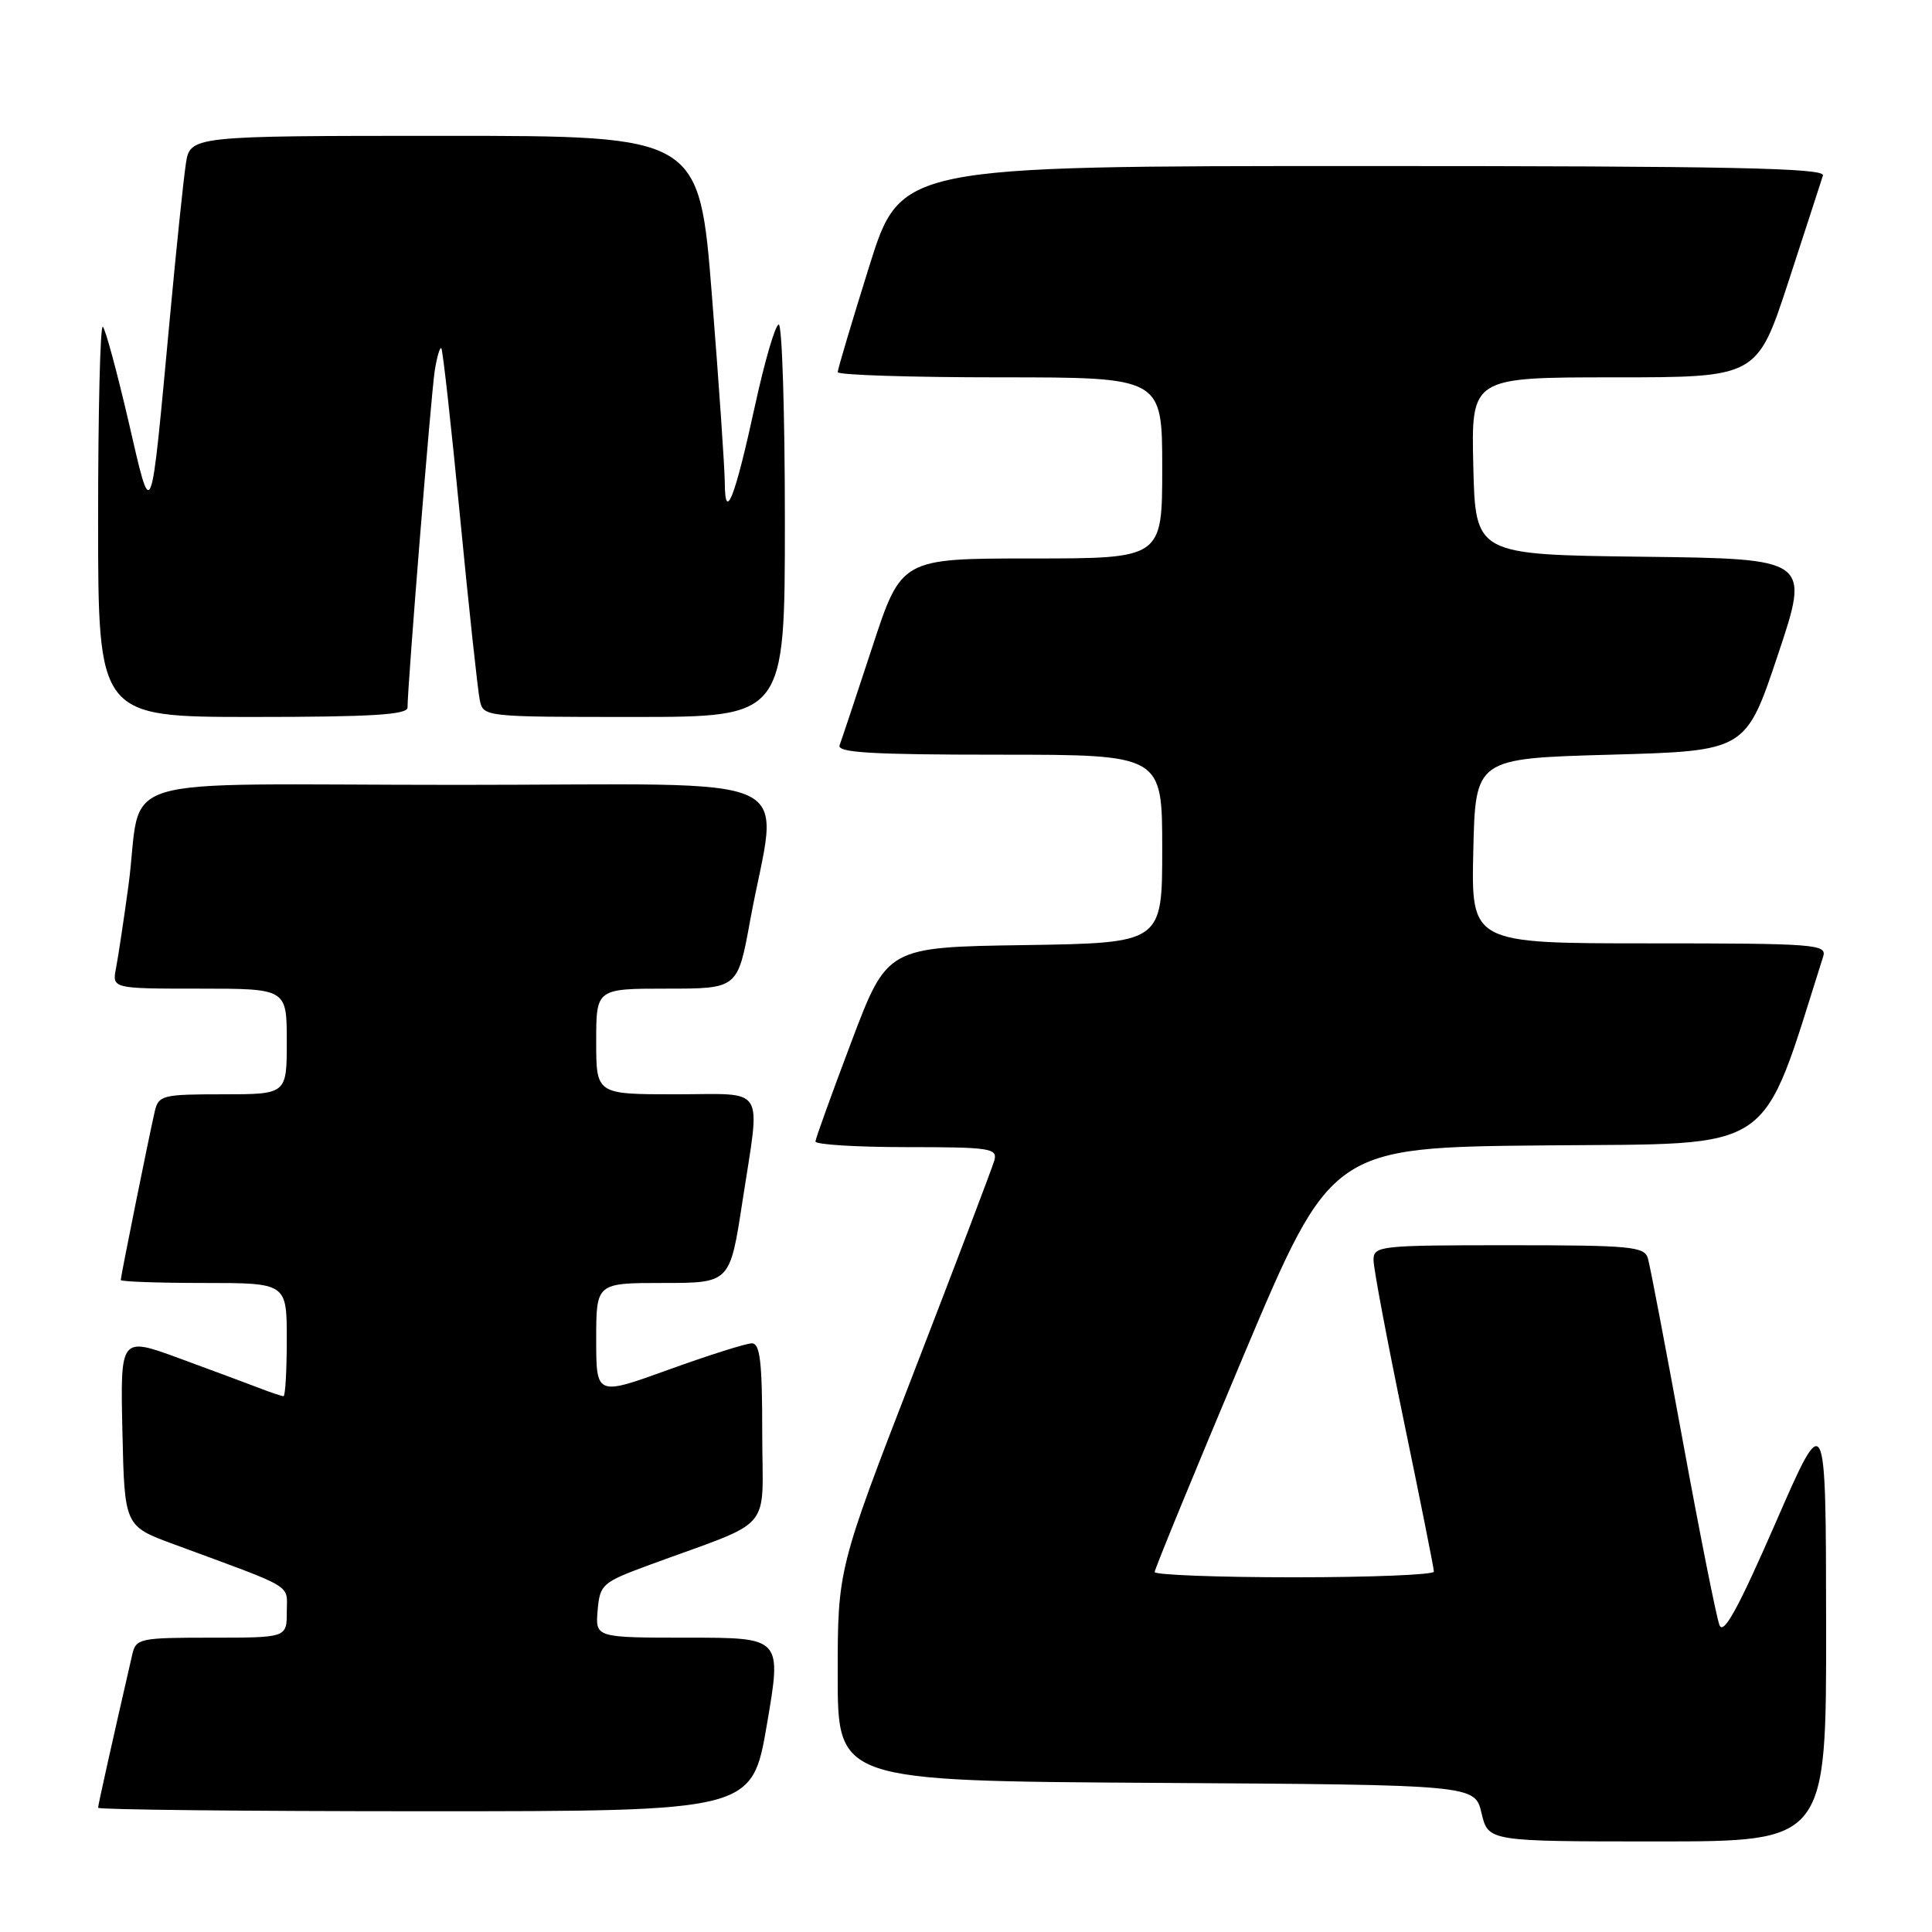 <?xml version="1.0" encoding="UTF-8" standalone="no"?>
<!DOCTYPE svg PUBLIC "-//W3C//DTD SVG 1.1//EN" "http://www.w3.org/Graphics/SVG/1.1/DTD/svg11.dtd" >
<svg xmlns="http://www.w3.org/2000/svg" xmlns:xlink="http://www.w3.org/1999/xlink" version="1.1" viewBox="0 0 256 256">
 <g >
 <path fill="currentColor"
d=" M 241.97 215.25 C 241.94 186.50 241.94 186.50 235.25 201.84 C 230.32 213.14 228.37 216.69 227.84 215.34 C 227.44 214.33 225.26 203.38 222.99 191.00 C 220.72 178.62 218.64 167.71 218.36 166.75 C 217.91 165.17 216.15 165.00 199.93 165.00 C 182.75 165.00 182.00 165.08 182.00 166.97 C 182.00 168.06 183.80 177.62 186.00 188.22 C 188.20 198.83 190.00 207.84 190.00 208.25 C 190.00 208.66 181.68 209.00 171.50 209.00 C 161.32 209.00 153.00 208.68 153.00 208.30 C 153.00 207.91 158.27 195.09 164.70 179.81 C 176.41 152.03 176.41 152.03 204.87 151.77 C 235.77 151.48 233.16 153.26 241.58 126.75 C 242.10 125.12 240.56 125.00 218.54 125.00 C 194.94 125.00 194.94 125.00 195.22 112.75 C 195.50 100.50 195.50 100.50 213.41 100.00 C 231.33 99.50 231.33 99.50 235.58 86.77 C 239.84 74.04 239.84 74.04 217.67 73.77 C 195.50 73.50 195.50 73.50 195.22 61.75 C 194.94 50.00 194.94 50.00 213.89 50.00 C 232.83 50.00 232.83 50.00 237.00 37.25 C 239.29 30.24 241.33 23.94 241.55 23.25 C 241.86 22.26 229.22 22.00 180.64 22.00 C 119.34 22.00 119.34 22.00 115.17 35.31 C 112.88 42.64 111.00 48.94 111.00 49.31 C 111.00 49.69 120.67 50.00 132.50 50.00 C 154.00 50.00 154.00 50.00 154.00 62.00 C 154.00 74.00 154.00 74.00 136.72 74.00 C 119.43 74.00 119.43 74.00 115.58 85.75 C 113.46 92.21 111.51 98.06 111.25 98.75 C 110.89 99.73 115.52 100.00 132.39 100.00 C 154.00 100.00 154.00 100.00 154.00 112.48 C 154.00 124.95 154.00 124.95 135.78 125.23 C 117.56 125.50 117.56 125.50 112.83 138.00 C 110.23 144.88 108.08 150.84 108.05 151.25 C 108.02 151.66 113.45 152.00 120.12 152.00 C 131.17 152.00 132.19 152.15 131.76 153.75 C 131.49 154.71 126.71 167.29 121.14 181.70 C 111.00 207.90 111.00 207.90 111.00 221.94 C 111.00 235.98 111.00 235.98 153.21 236.24 C 195.43 236.50 195.43 236.50 196.31 240.25 C 197.20 244.00 197.20 244.00 219.60 244.00 C 242.00 244.00 242.00 244.00 241.97 215.25 Z  M 101.62 228.50 C 103.59 217.00 103.59 217.00 91.24 217.00 C 78.88 217.00 78.88 217.00 79.19 213.39 C 79.49 209.93 79.78 209.68 86.00 207.38 C 102.87 201.17 101.00 203.35 101.00 189.92 C 101.00 180.45 100.72 178.00 99.62 178.00 C 98.86 178.00 93.91 179.57 88.62 181.48 C 79.00 184.96 79.00 184.96 79.00 177.48 C 79.00 170.00 79.00 170.00 87.86 170.00 C 96.72 170.00 96.72 170.00 98.37 159.25 C 100.78 143.50 101.71 145.00 89.50 145.00 C 79.00 145.00 79.00 145.00 79.00 138.00 C 79.00 131.00 79.00 131.00 88.37 131.00 C 97.75 131.00 97.75 131.00 99.39 122.01 C 103.09 101.79 107.84 104.00 60.72 104.00 C 13.17 104.00 19.08 102.18 17.00 117.50 C 16.40 121.90 15.67 126.74 15.38 128.25 C 14.84 131.00 14.84 131.00 26.42 131.00 C 38.00 131.00 38.00 131.00 38.00 138.00 C 38.00 145.00 38.00 145.00 29.52 145.00 C 21.55 145.00 21.01 145.13 20.51 147.25 C 19.80 150.29 16.00 169.12 16.00 169.61 C 16.00 169.82 20.95 170.00 27.00 170.00 C 38.00 170.00 38.00 170.00 38.00 177.50 C 38.00 181.62 37.80 185.00 37.57 185.00 C 37.33 185.00 35.86 184.51 34.32 183.91 C 32.77 183.32 28.00 181.54 23.72 179.97 C 15.94 177.12 15.94 177.12 16.22 189.67 C 16.50 202.21 16.50 202.21 23.00 204.61 C 39.35 210.64 38.00 209.83 38.00 213.58 C 38.00 217.00 38.00 217.00 28.02 217.00 C 18.49 217.00 18.01 217.10 17.52 219.25 C 14.72 231.46 13.00 239.16 13.00 239.54 C 13.00 239.79 32.50 240.00 56.33 240.00 C 99.65 240.00 99.65 240.00 101.62 228.50 Z  M 54.00 93.75 C 54.00 90.86 57.12 52.22 57.60 49.15 C 57.89 47.30 58.29 45.95 58.48 46.15 C 58.67 46.34 59.79 56.40 60.96 68.50 C 62.13 80.60 63.31 91.51 63.57 92.75 C 64.04 94.99 64.10 95.00 84.02 95.00 C 104.00 95.00 104.00 95.00 104.00 69.00 C 104.00 54.70 103.63 43.00 103.19 43.00 C 102.74 43.00 101.33 47.84 100.04 53.75 C 97.38 65.98 96.07 69.33 96.04 64.00 C 96.03 62.08 95.27 50.94 94.34 39.25 C 92.66 18.00 92.66 18.00 58.92 18.00 C 25.18 18.00 25.18 18.00 24.62 21.75 C 24.31 23.81 23.36 32.92 22.52 42.00 C 19.89 70.15 20.18 69.42 17.00 55.71 C 15.49 49.23 13.98 43.64 13.63 43.30 C 13.28 42.95 13.00 54.44 13.00 68.83 C 13.00 95.00 13.00 95.00 33.50 95.00 C 49.23 95.00 54.00 94.71 54.00 93.75 Z "/>
</g>
</svg>